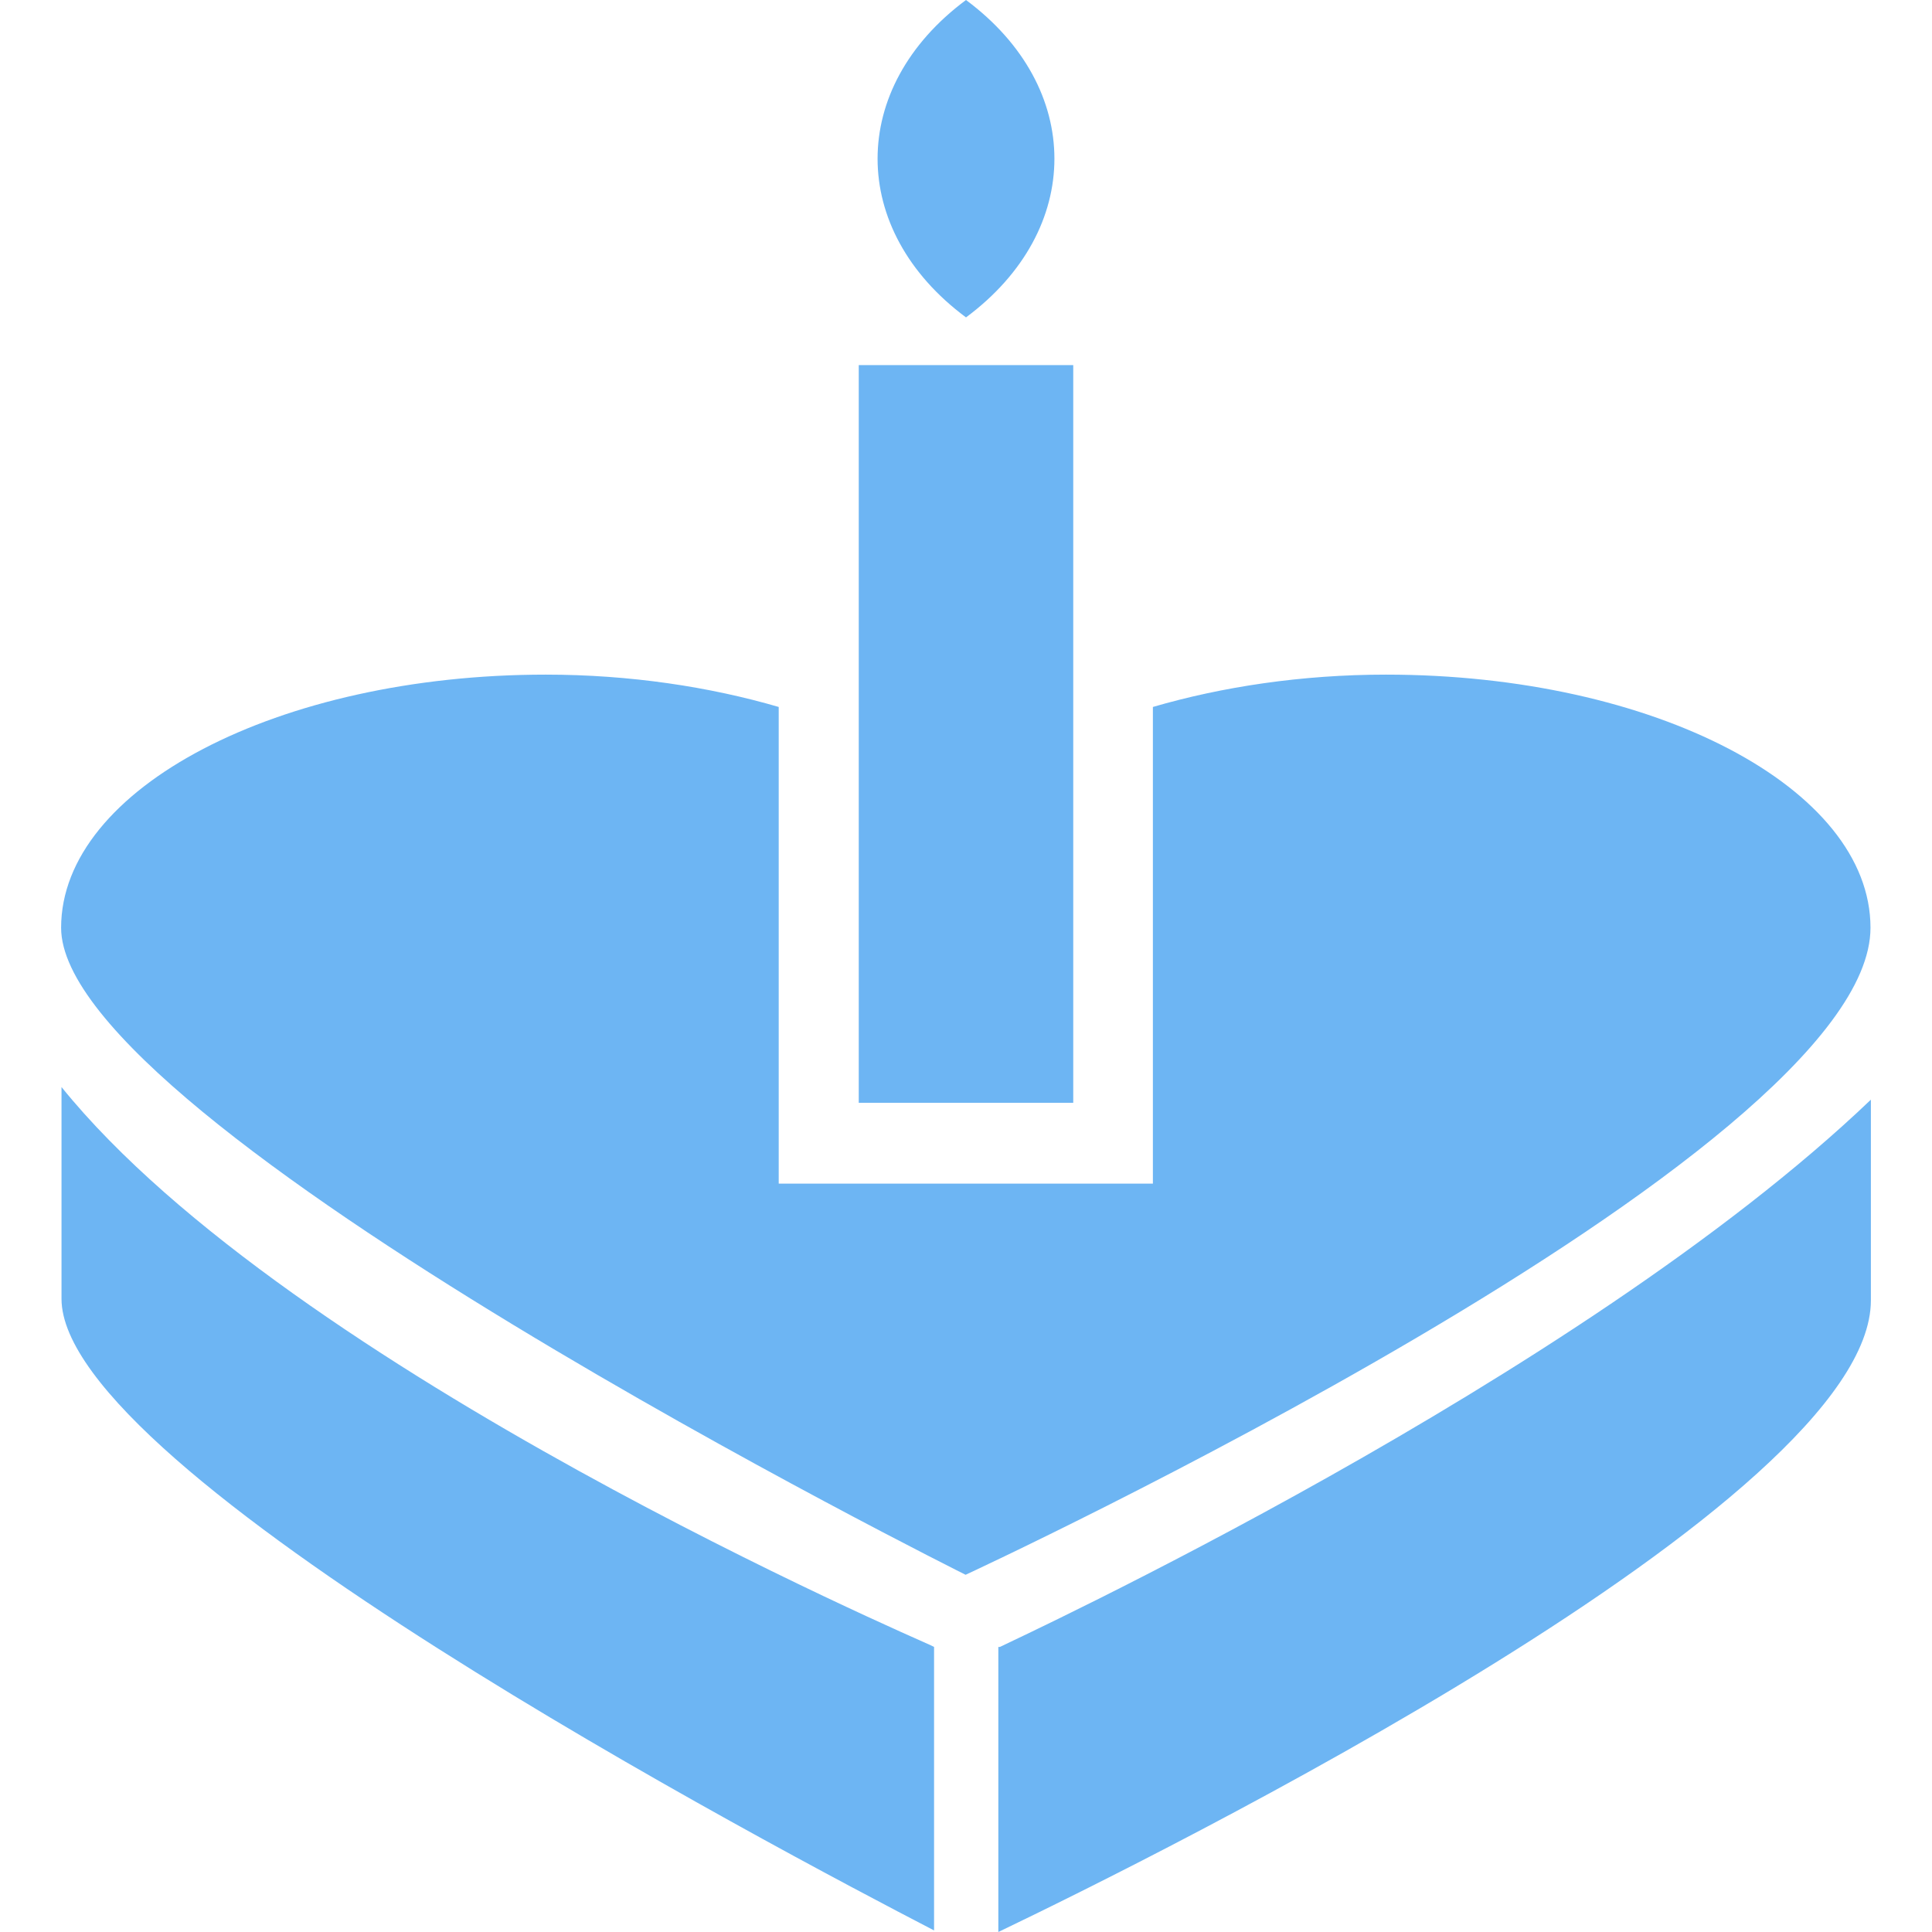 <svg version="1.1" id="Capa_1" xmlns="http://www.w3.org/2000/svg"
     x="0px" y="0px" viewBox="0 0 490 490" xml:space="preserve">
  <g fill="#6db5f3">
    <rect x="217.8" y="92.6" width="54.4" height="187.1"/>
      <path d="M245,80.5c29.9-22.2,29.9-58.3,0-80.5C215.1,22.2,215.1,58.3,245,80.5z"/>
      <path d="M474.4,235.3c0-35.4-54.8-64.2-122.9-64.2c-21.4,0-41.6,3.1-59.1,8.2v120.9h-94.9V179.3c-17.5-5.1-37.7-8.2-59.1-8.2
        c-67.7,0-122.9,28.8-122.9,64.2c0,49.8,229.4,164.1,229.4,164.1S474.4,293.2,474.4,235.3z"/>
      <path d="M253.6,417.7h-0.4V490c40.4-19.4,221.3-108.9,221.3-160.2v-50.9C400,350.1,255.9,416.5,253.6,417.7z"/>
      <path d="M15.6,275.7v53.7c0,43.9,180.8,139.2,221.3,160.2v-71.9l-0.8-0.4C233.7,416.1,73.7,347.6,15.6,275.7z"/>
  </g>
</svg>
